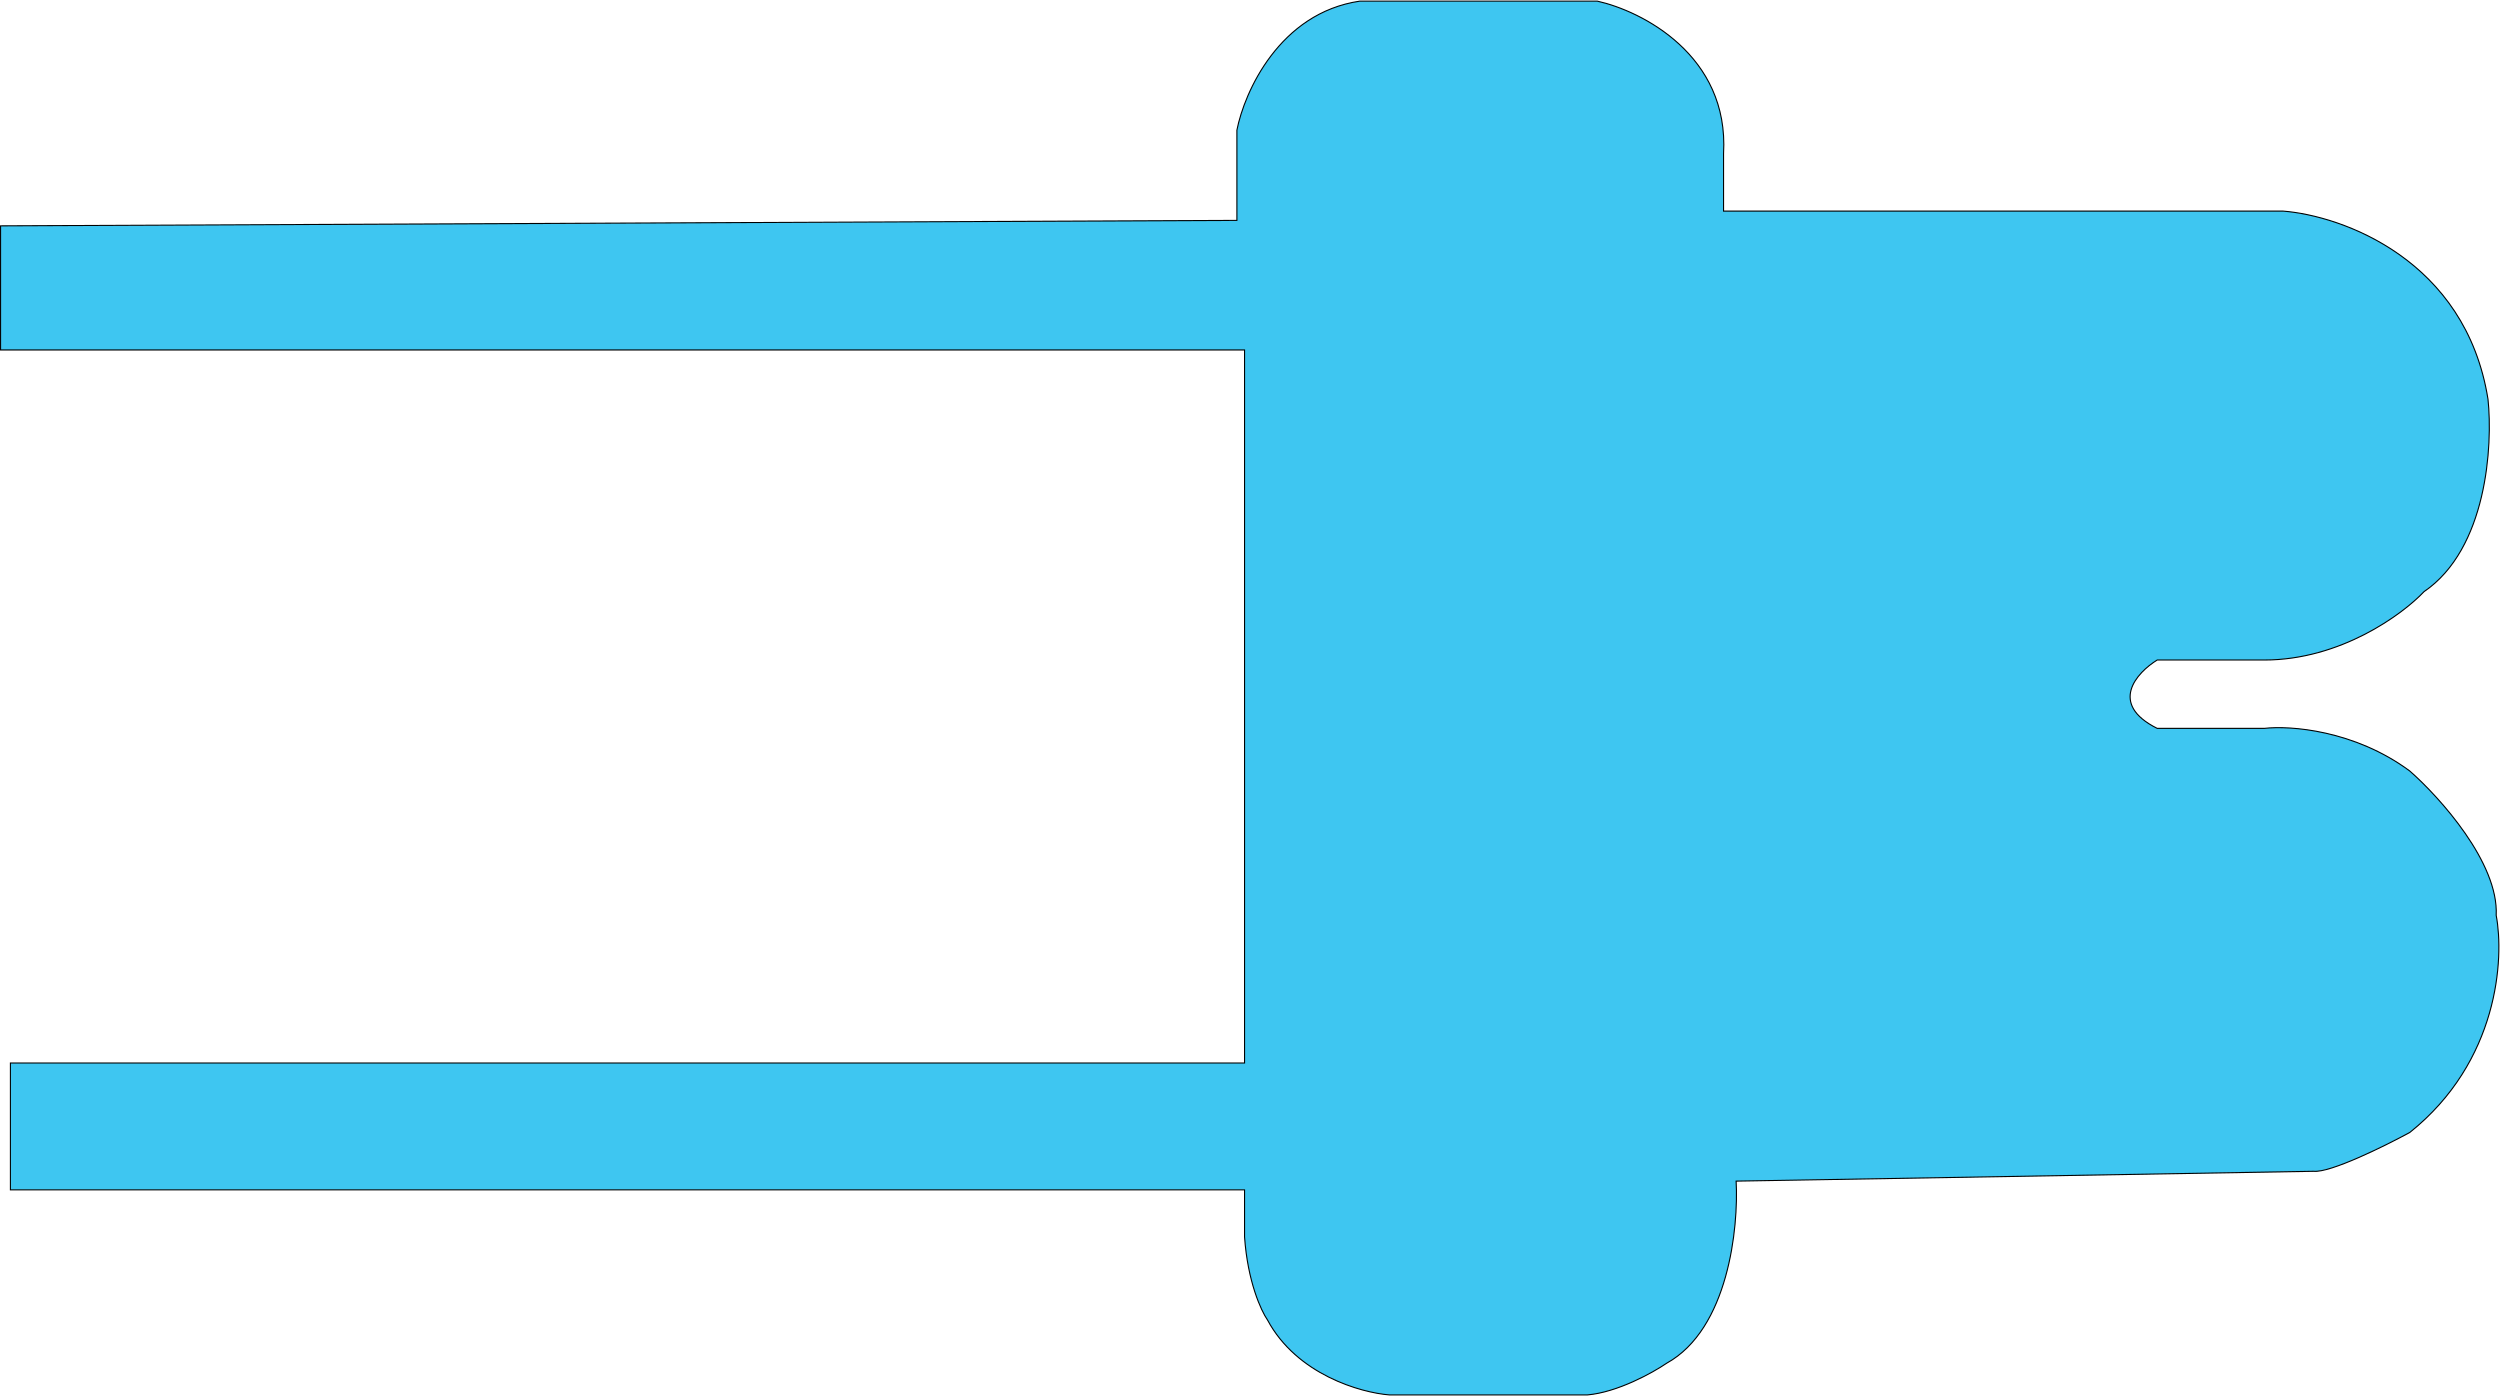 <svg width="2286" height="1277" viewBox="0 0 2286 1277" fill="none" xmlns="http://www.w3.org/2000/svg">
<path d="M1972.52 603.52L2070.52 603.52C2140.12 603.52 2196.85 561.853 2216.52 541.02C2274.12 501.82 2279.52 407.353 2275.02 365.02C2254.62 237.42 2141.52 197.187 2087.52 193.02L1576.02 193.02L1576.02 140.52C1581.22 50.52 1501.19 10.02 1460.52 1.02L1243.52 1.02C1169.92 11.82 1137.85 84.187 1131.02 119.02L1131.02 201.52L0.52 206.52L0.52 320.02L1138.02 320.02L1138.02 972.02L9.52 972.02L9.52 1088.02L1138.02 1088.02L1138.02 1131.02C1140.82 1171.82 1153.19 1198.69 1159.02 1207.02C1185.82 1257.02 1244.52 1273.52 1270.52 1275.52L1451.52 1275.52C1479.12 1273.12 1511.35 1255.19 1524.02 1246.52C1580.42 1215.32 1589.85 1122.52 1587.52 1080.02L2115.52 1071.02C2130.72 1072.62 2180.52 1048.02 2203.52 1035.52C2284.72 970.72 2290.02 876.187 2282.52 837.02C2284.92 789.02 2230.85 729.02 2203.52 705.02C2152.72 667.42 2093.69 663.353 2070.52 666.02L1972.52 666.02C1927.72 643.62 1953.85 615.02 1972.52 603.52Z" fill="#3EC6F1" stroke="black"/>
</svg>
